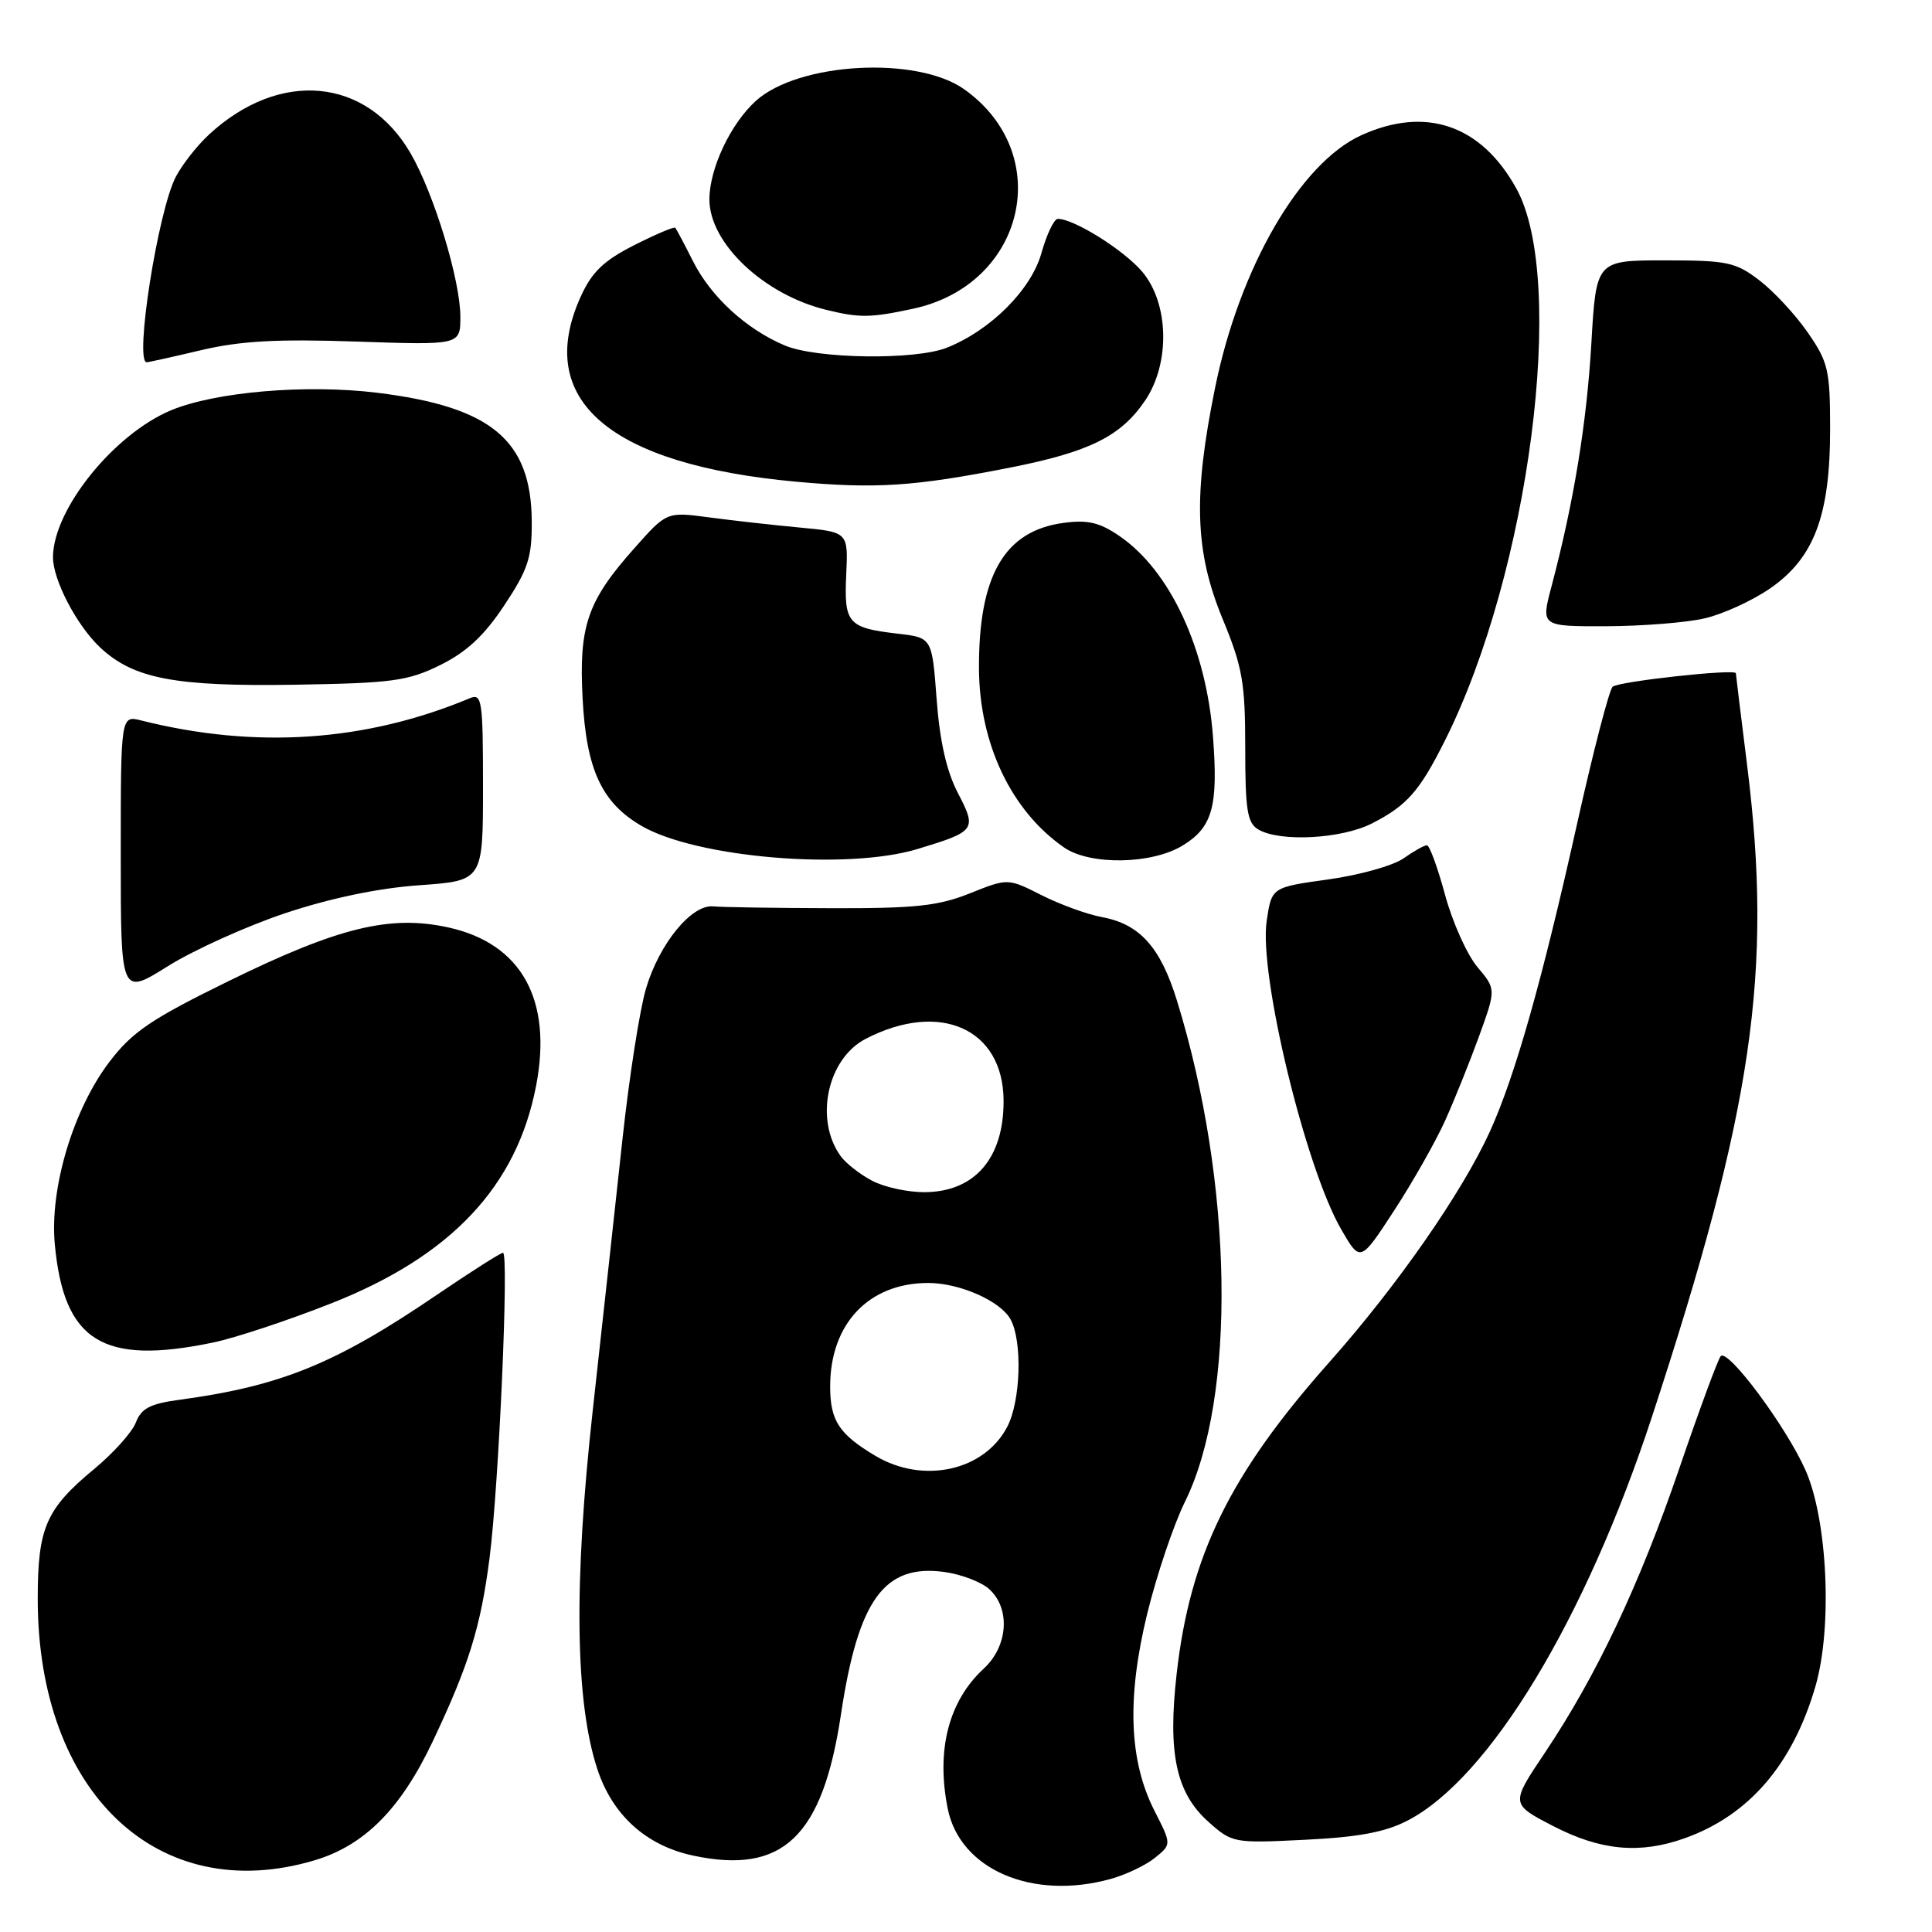 <?xml version="1.0" encoding="UTF-8" standalone="no"?>
<!DOCTYPE svg PUBLIC "-//W3C//DTD SVG 1.1//EN" "http://www.w3.org/Graphics/SVG/1.1/DTD/svg11.dtd" >
<svg xmlns="http://www.w3.org/2000/svg" xmlns:xlink="http://www.w3.org/1999/xlink" version="1.1" viewBox="0 0 256 256">
 <g >
 <path fill="currentColor"
d=" M 147.17 248.97 C 149.19 248.41 151.83 247.15 153.04 246.17 C 155.24 244.39 155.24 244.39 152.99 239.97 C 149.60 233.33 149.29 225.00 152.01 213.83 C 153.27 208.70 155.51 202.03 157.01 199.00 C 163.86 185.12 163.41 156.74 155.96 132.61 C 153.77 125.50 151.02 122.44 146.00 121.52 C 144.07 121.16 140.48 119.86 138.02 118.62 C 133.55 116.36 133.55 116.36 128.52 118.37 C 124.33 120.05 121.26 120.38 110.00 120.34 C 102.58 120.32 95.60 120.21 94.50 120.10 C 91.64 119.82 87.36 125.04 85.60 130.98 C 84.77 133.77 83.38 142.68 82.50 150.77 C 81.62 158.87 79.84 175.18 78.53 187.00 C 76.01 209.77 76.21 225.49 79.15 234.41 C 81.15 240.51 85.61 244.54 91.81 245.87 C 103.73 248.42 108.99 243.40 111.43 227.18 C 113.72 211.97 117.16 207.22 125.10 208.29 C 127.33 208.59 130.02 209.61 131.08 210.57 C 133.91 213.14 133.58 218.12 130.37 221.08 C 125.70 225.39 124.02 231.87 125.58 239.66 C 127.19 247.71 136.79 251.85 147.17 248.97 Z  M 41.65 246.51 C 48.29 244.54 53.10 239.70 57.34 230.74 C 62.14 220.61 63.70 215.55 64.87 206.43 C 66.10 196.84 67.46 166.00 66.65 166.00 C 66.34 166.00 62.44 168.48 57.98 171.51 C 44.47 180.71 37.25 183.66 23.70 185.49 C 19.91 186.00 18.71 186.63 18.01 188.47 C 17.53 189.75 15.04 192.53 12.48 194.65 C 6.08 199.95 5.00 202.44 5.00 211.85 C 5.00 237.57 20.96 252.66 41.65 246.51 Z  M 223.25 243.57 C 231.75 240.54 237.55 233.79 240.56 223.43 C 242.82 215.66 242.17 201.42 239.24 194.81 C 236.69 189.05 228.94 178.62 228.00 179.70 C 227.63 180.14 225.17 186.80 222.54 194.50 C 217.24 210.00 211.56 222.02 204.69 232.27 C 200.15 239.04 200.15 239.04 205.82 241.97 C 212.11 245.22 217.30 245.70 223.25 243.57 Z  M 186.50 241.24 C 197.36 235.63 210.08 214.60 218.91 187.68 C 232.28 146.90 234.92 128.83 231.51 101.46 C 230.69 94.88 230.01 89.37 230.01 89.21 C 229.99 88.59 214.45 90.29 213.68 91.00 C 213.23 91.41 211.11 99.56 208.98 109.12 C 204.35 129.91 200.76 142.58 197.42 149.93 C 193.73 158.02 185.14 170.37 176.14 180.50 C 163.00 195.29 157.69 206.10 155.92 221.73 C 154.71 232.32 155.83 237.55 160.10 241.38 C 163.27 244.21 163.46 244.25 172.91 243.78 C 179.96 243.44 183.56 242.77 186.50 241.24 Z  M 28.20 177.90 C 31.12 177.30 38.17 174.96 43.87 172.71 C 59.77 166.45 68.48 157.20 71.04 143.85 C 73.22 132.50 69.12 125.07 59.50 122.91 C 51.74 121.18 44.90 122.84 30.31 129.99 C 20.06 135.01 17.55 136.71 14.53 140.66 C 9.71 146.97 6.57 157.42 7.26 164.86 C 8.46 177.74 13.58 180.93 28.20 177.90 Z  M 191.48 148.50 C 192.72 145.75 194.75 140.70 195.99 137.29 C 198.24 131.07 198.24 131.07 195.75 128.12 C 194.39 126.49 192.46 122.20 191.48 118.58 C 190.50 114.96 189.42 112.00 189.07 112.00 C 188.73 112.00 187.33 112.78 185.97 113.74 C 184.61 114.70 180.12 115.96 176.00 116.53 C 168.50 117.57 168.50 117.57 167.84 122.04 C 166.79 129.12 172.97 154.68 177.71 162.89 C 180.25 167.28 180.25 167.28 184.74 160.39 C 187.21 156.60 190.24 151.25 191.48 148.50 Z  M 37.80 121.00 C 43.78 119.01 50.13 117.68 55.55 117.30 C 64.00 116.70 64.00 116.70 64.00 104.24 C 64.00 92.77 63.86 91.84 62.25 92.52 C 48.47 98.28 33.88 99.27 18.73 95.47 C 16.00 94.78 16.00 94.78 16.00 113.36 C 16.00 131.93 16.00 131.93 22.25 128.02 C 25.69 125.87 32.69 122.71 37.80 121.00 Z  M 121.57 112.50 C 129.30 110.16 129.46 109.94 126.92 105.07 C 125.43 102.21 124.52 98.20 124.11 92.67 C 123.50 84.50 123.50 84.50 119.00 83.97 C 112.34 83.20 111.83 82.61 112.13 76.15 C 112.39 70.50 112.39 70.50 105.95 69.90 C 102.40 69.57 96.99 68.96 93.92 68.55 C 88.34 67.81 88.34 67.81 84.04 72.66 C 77.82 79.65 76.69 82.95 77.20 92.57 C 77.69 101.95 79.72 106.35 84.98 109.42 C 92.23 113.66 112.22 115.34 121.57 112.50 Z  M 156.72 112.03 C 160.66 109.62 161.43 106.87 160.73 97.64 C 159.84 85.94 155.04 75.62 148.34 71.03 C 145.70 69.22 144.12 68.85 140.90 69.29 C 133.08 70.34 129.65 76.29 129.72 88.66 C 129.79 98.59 134.00 107.43 140.97 112.28 C 144.42 114.68 152.59 114.55 156.72 112.03 Z  M 181.79 109.11 C 186.44 106.73 188.09 104.86 191.47 98.11 C 202.65 75.81 207.65 37.16 200.93 24.99 C 196.28 16.56 188.93 14.03 180.38 17.92 C 172.28 21.60 164.25 35.45 161.01 51.36 C 158.09 65.71 158.32 73.09 162.00 82.00 C 164.64 88.39 165.00 90.47 165.00 99.09 C 165.00 107.38 165.27 109.06 166.75 109.92 C 169.63 111.60 177.77 111.16 181.79 109.11 Z  M 58.32 88.13 C 61.82 86.40 64.16 84.23 66.82 80.21 C 69.98 75.45 70.49 73.88 70.46 69.08 C 70.39 58.30 65.10 53.90 49.96 52.04 C 40.56 50.89 28.53 51.92 22.65 54.37 C 15.08 57.54 7.08 67.47 7.02 73.79 C 6.99 76.81 10.18 82.91 13.30 85.82 C 17.70 89.93 23.18 90.98 39.00 90.73 C 51.97 90.52 54.01 90.25 58.32 88.13 Z  M 225.86 81.94 C 228.27 81.39 232.16 79.61 234.53 77.98 C 240.37 73.96 242.50 68.32 242.50 56.91 C 242.50 49.02 242.25 47.97 239.53 44.05 C 237.91 41.70 235.02 38.59 233.12 37.14 C 229.97 34.73 228.85 34.50 220.58 34.50 C 211.50 34.50 211.50 34.50 210.86 45.54 C 210.24 56.14 208.53 66.57 205.57 77.75 C 204.18 83.00 204.18 83.00 212.84 82.98 C 217.60 82.96 223.46 82.50 225.86 81.94 Z  M 133.78 61.97 C 144.36 59.89 148.53 57.82 151.75 53.05 C 155.07 48.12 154.90 40.22 151.37 36.03 C 148.96 33.16 142.33 29.00 140.17 29.00 C 139.67 29.00 138.69 31.05 137.99 33.55 C 136.63 38.39 131.28 43.75 125.47 46.07 C 121.29 47.74 108.24 47.56 104.00 45.78 C 98.89 43.63 94.20 39.33 91.83 34.62 C 90.69 32.36 89.63 30.36 89.48 30.18 C 89.32 30.01 86.87 31.05 84.03 32.49 C 80.00 34.53 78.43 36.03 76.95 39.30 C 70.74 52.99 80.72 61.56 105.51 63.83 C 116.04 64.79 121.16 64.46 133.78 61.97 Z  M 26.69 46.39 C 31.87 45.17 36.78 44.90 47.25 45.26 C 61.00 45.73 61.00 45.73 61.00 41.97 C 61.00 37.15 57.52 25.70 54.42 20.34 C 48.59 10.24 37.03 9.17 27.66 17.86 C 26.10 19.31 24.14 21.81 23.30 23.42 C 20.93 27.95 17.78 48.00 19.44 48.00 C 19.68 48.00 22.94 47.28 26.69 46.39 Z  M 120.98 40.91 C 135.83 37.73 139.87 20.45 127.78 11.84 C 121.51 7.38 105.81 8.25 100.15 13.37 C 96.80 16.41 94.00 22.35 94.00 26.43 C 94.00 32.23 101.22 39.05 109.50 41.06 C 113.90 42.14 115.36 42.12 120.98 40.91 Z  M 116.00 192.91 C 111.17 190.03 110.00 188.24 110.00 183.71 C 110.00 175.40 115.12 170.00 123.00 170.00 C 127.19 170.00 132.61 172.41 133.92 174.85 C 135.49 177.78 135.24 185.63 133.48 189.03 C 130.45 194.89 122.35 196.69 116.00 192.91 Z  M 115.59 156.47 C 114.00 155.64 112.12 154.18 111.42 153.23 C 107.89 148.41 109.60 140.29 114.71 137.65 C 124.55 132.56 132.93 136.31 132.98 145.82 C 133.02 153.47 129.16 157.94 122.50 157.97 C 120.30 157.98 117.19 157.31 115.59 156.47 Z "/>
</g>
</svg>